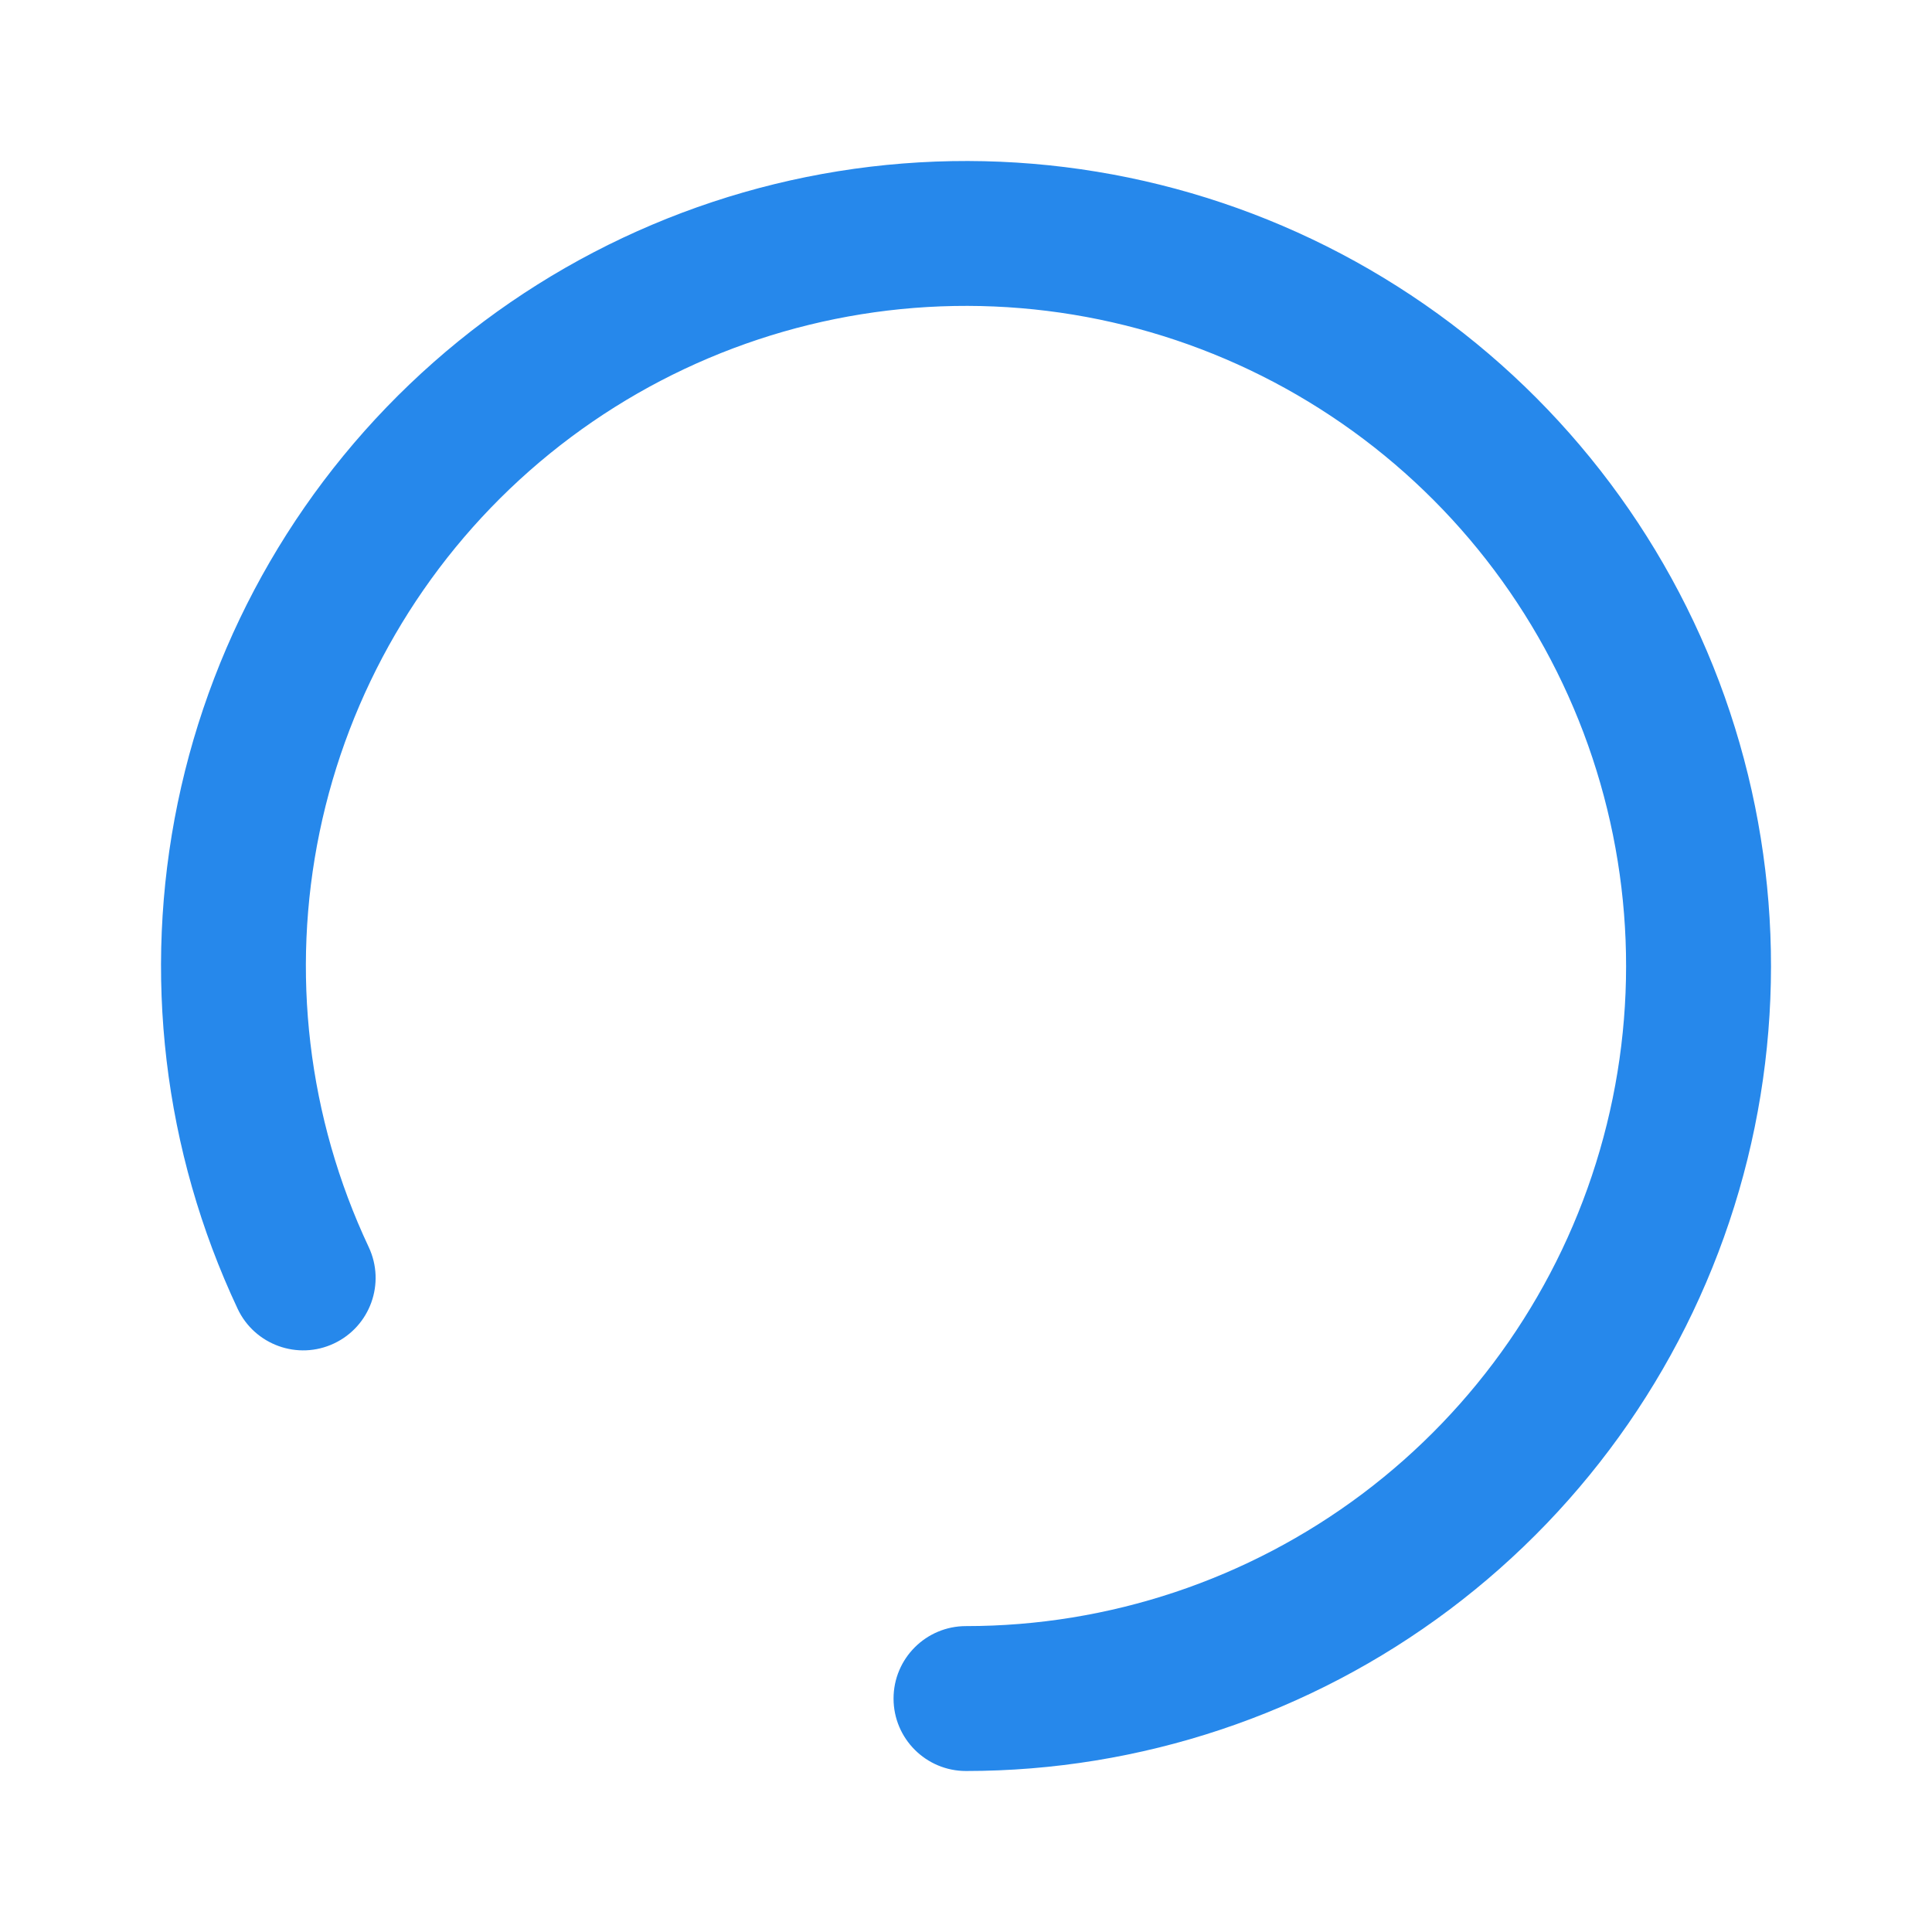 <svg width="24" height="24" viewBox="0 0 24 24" fill="none" xmlns="http://www.w3.org/2000/svg">
<path fill-rule="evenodd" clip-rule="evenodd" d="M16.394 5.077C14.895 4.125 13.127 3.686 11.357 3.825C9.586 3.965 7.909 4.675 6.577 5.849C5.245 7.023 4.33 8.598 3.97 10.337C3.61 12.076 3.824 13.885 4.58 15.491C4.792 15.941 4.599 16.477 4.149 16.689C3.7 16.901 3.163 16.707 2.952 16.258C2.03 14.298 1.769 12.093 2.208 9.972C2.647 7.852 3.763 5.931 5.387 4.499C7.011 3.067 9.057 2.201 11.215 2.031C13.374 1.861 15.53 2.396 17.358 3.557C19.187 4.717 20.589 6.44 21.355 8.465C22.12 10.491 22.207 12.71 21.603 14.79C20.999 16.869 19.736 18.697 18.004 19.997C16.273 21.297 14.165 22 12 22C11.503 22 11.1 21.597 11.1 21.1C11.1 20.603 11.503 20.2 12 20.2C13.776 20.2 15.503 19.624 16.924 18.557C18.343 17.491 19.379 15.993 19.874 14.288C20.37 12.582 20.298 10.763 19.671 9.102C19.043 7.44 17.893 6.028 16.394 5.077Z" fill="#2688EB"/>
</svg>
